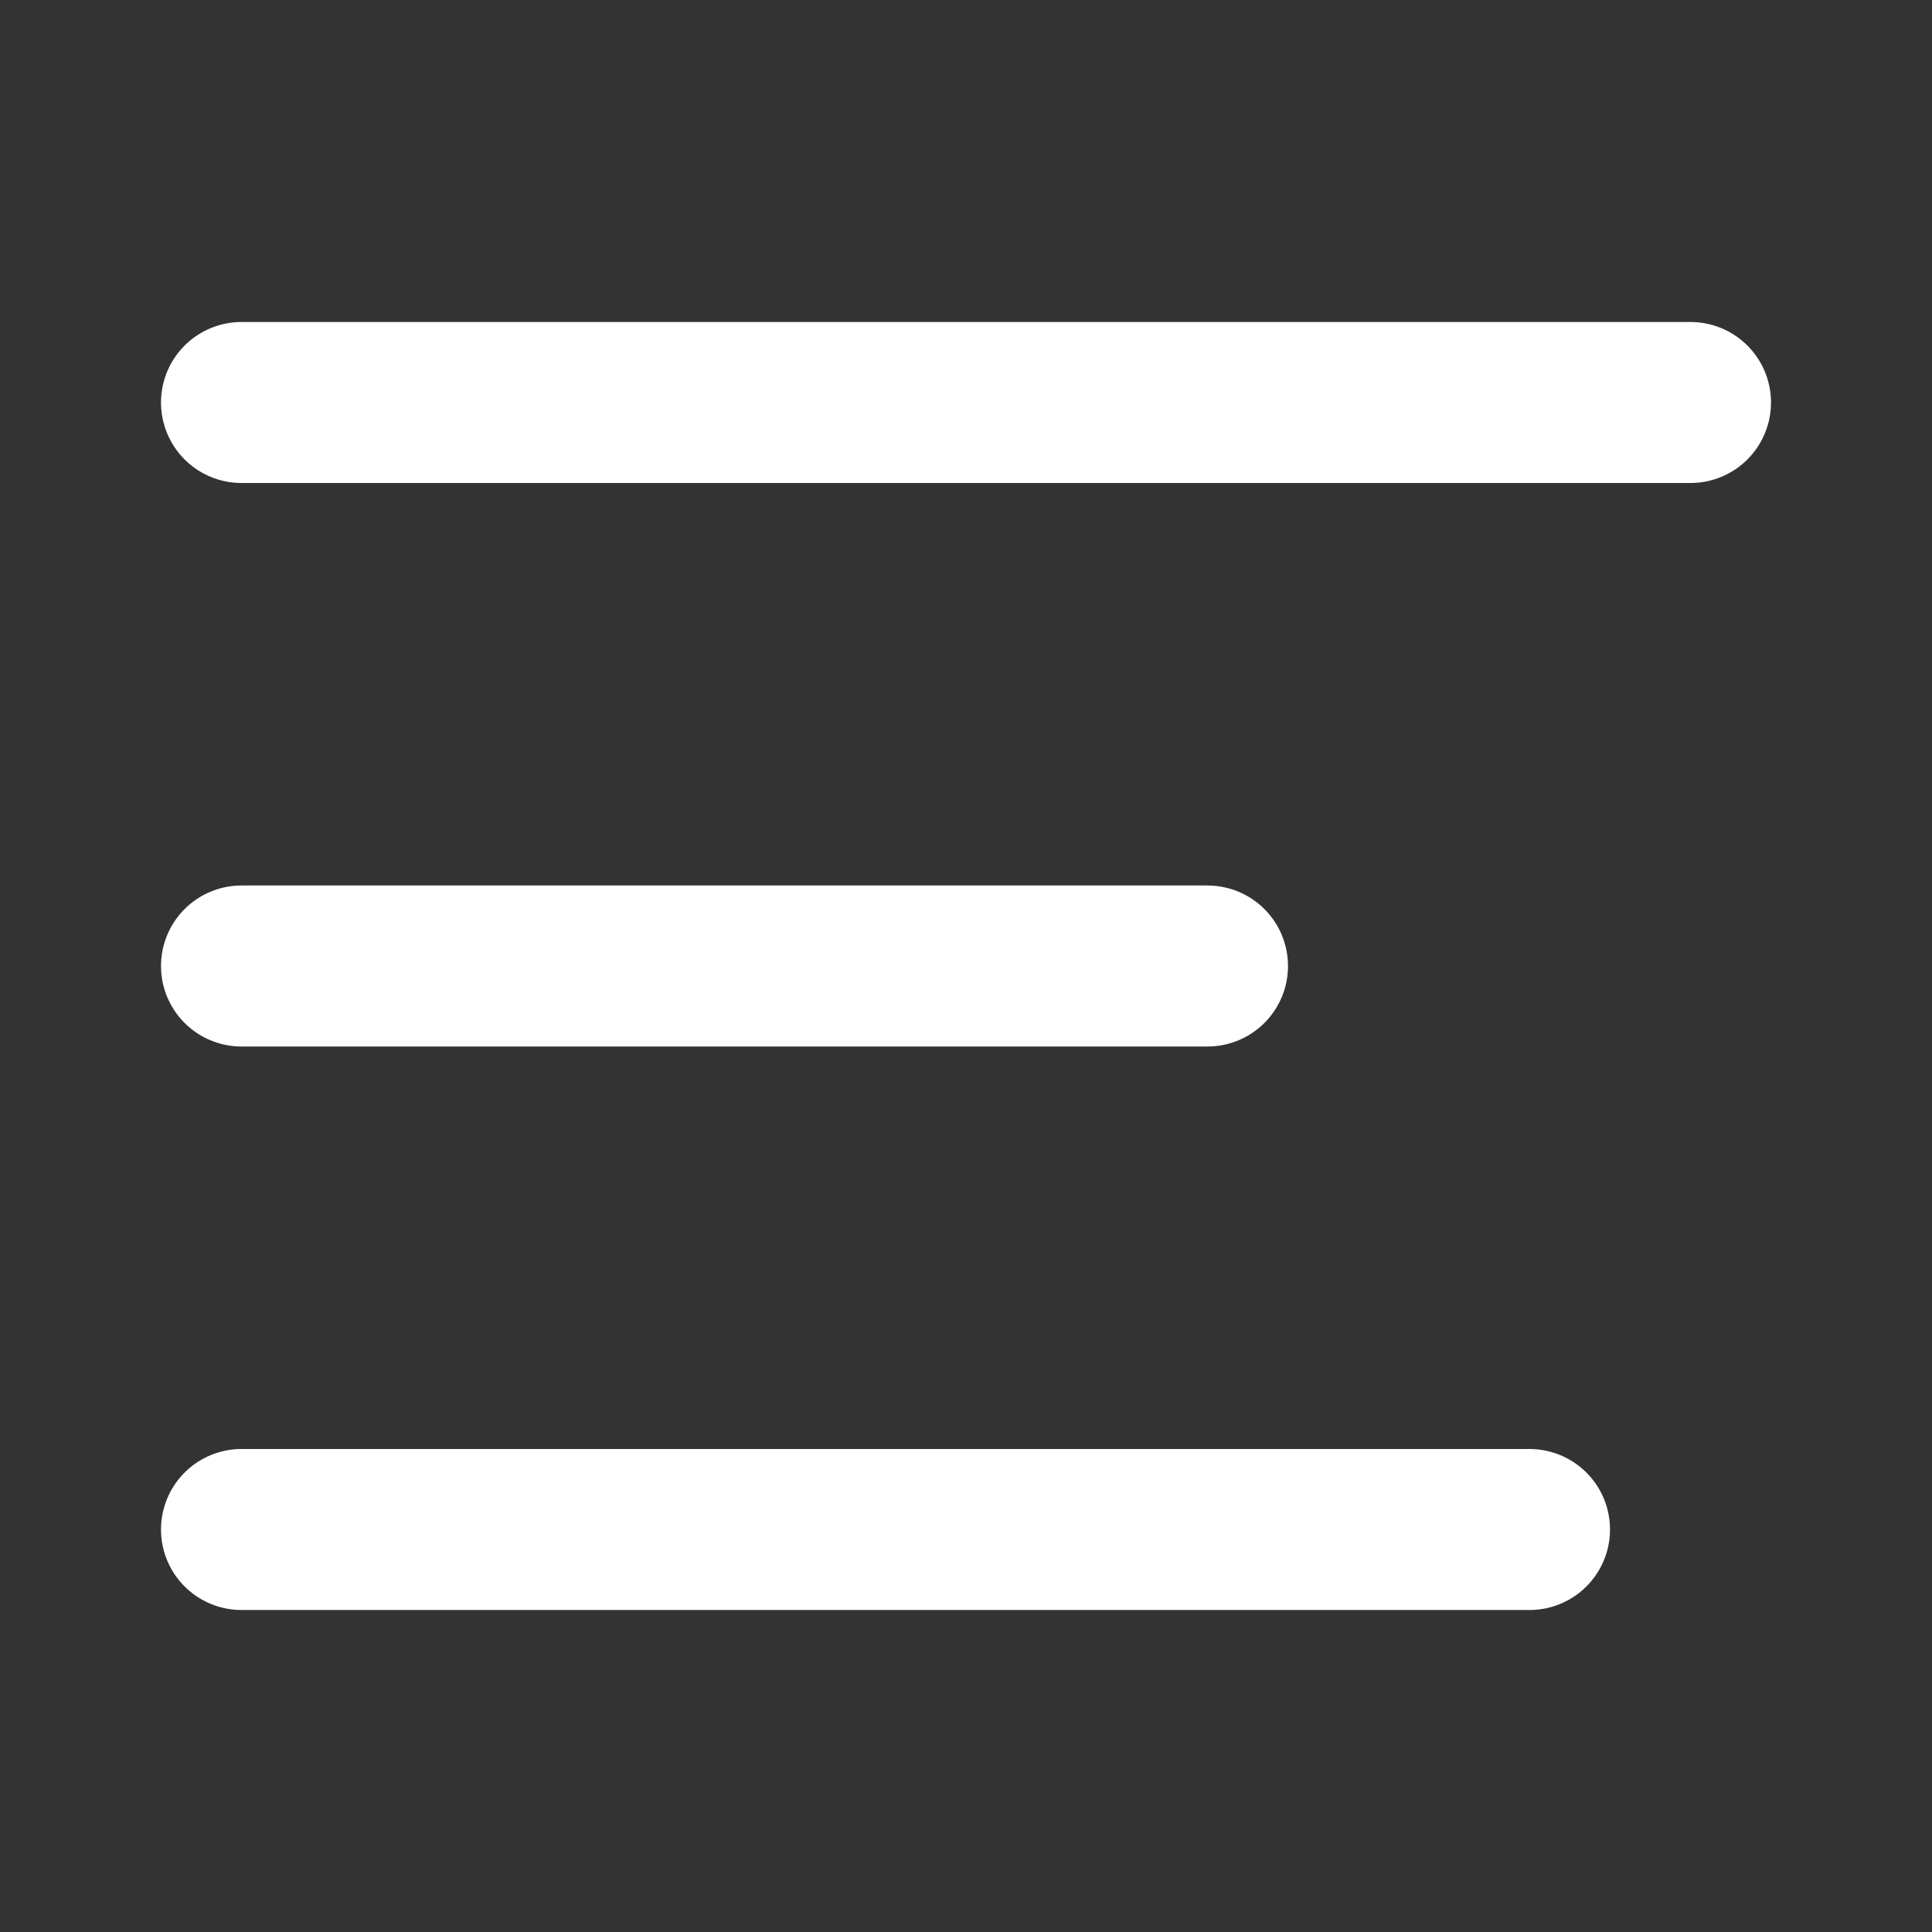 <svg width="24" height="24" viewBox="0 0 24 24" fill="none" xmlns="http://www.w3.org/2000/svg">
<rect x="0" y="0" width="24" height="24" fill="#333333" stroke="none"/>
<path d="M3 5L21 5" stroke="white" stroke-width="2" stroke-linecap="round"/>
<path d="M3 12H15" stroke="white" stroke-width="2" stroke-linecap="round"/>
<path d="M3 19H19" stroke="white" stroke-width="2" stroke-linecap="round"/>
</svg>
